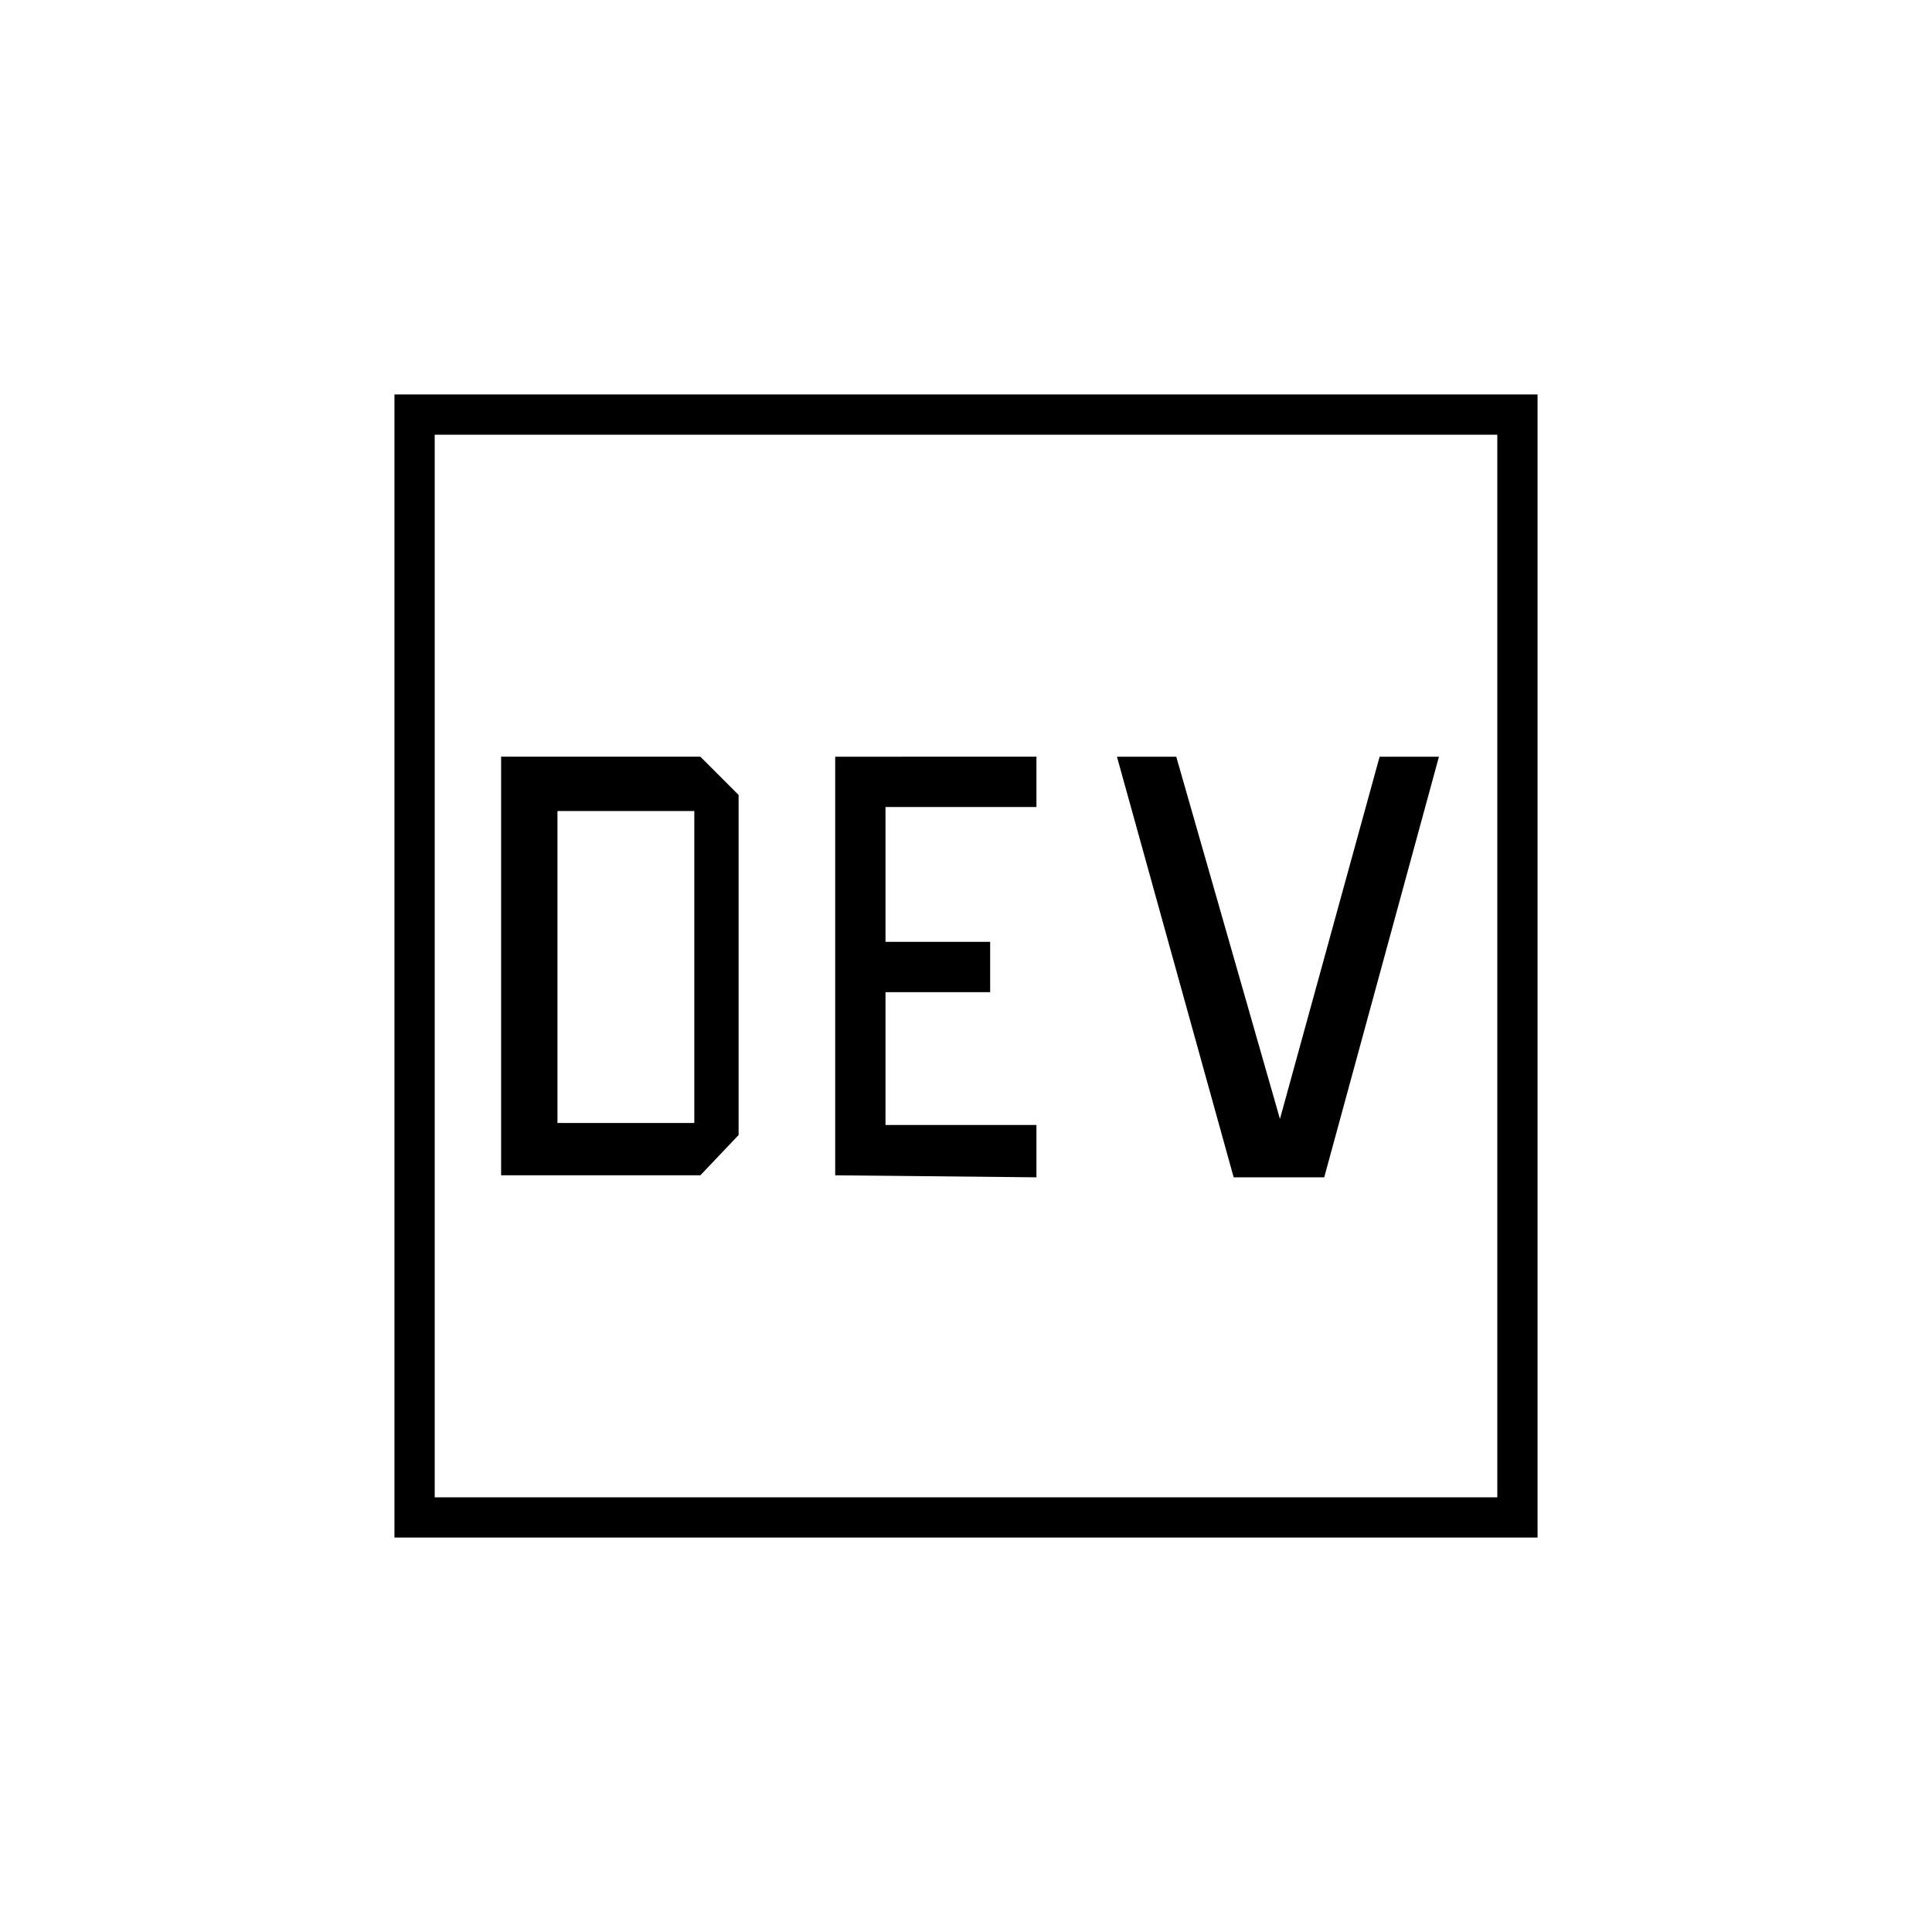 <svg xmlns="http://www.w3.org/2000/svg" height="20" viewBox="0 -960 960 960" width="20"><path d="M249-376h99l19-20v-169l-19-19h-99v208Zm28-26v-155h68v155h-68Zm163 1v-66h52v-25h-52v-67h75v-25H415v208l100 1v-26h-75Zm196-3-51.527-180H555l58 209h45l57-209h-29.473L636-404ZM196-196v-568h568v568H196Zm20-20h528v-528H216v528Zm0 0v-528 528Z"/></svg>